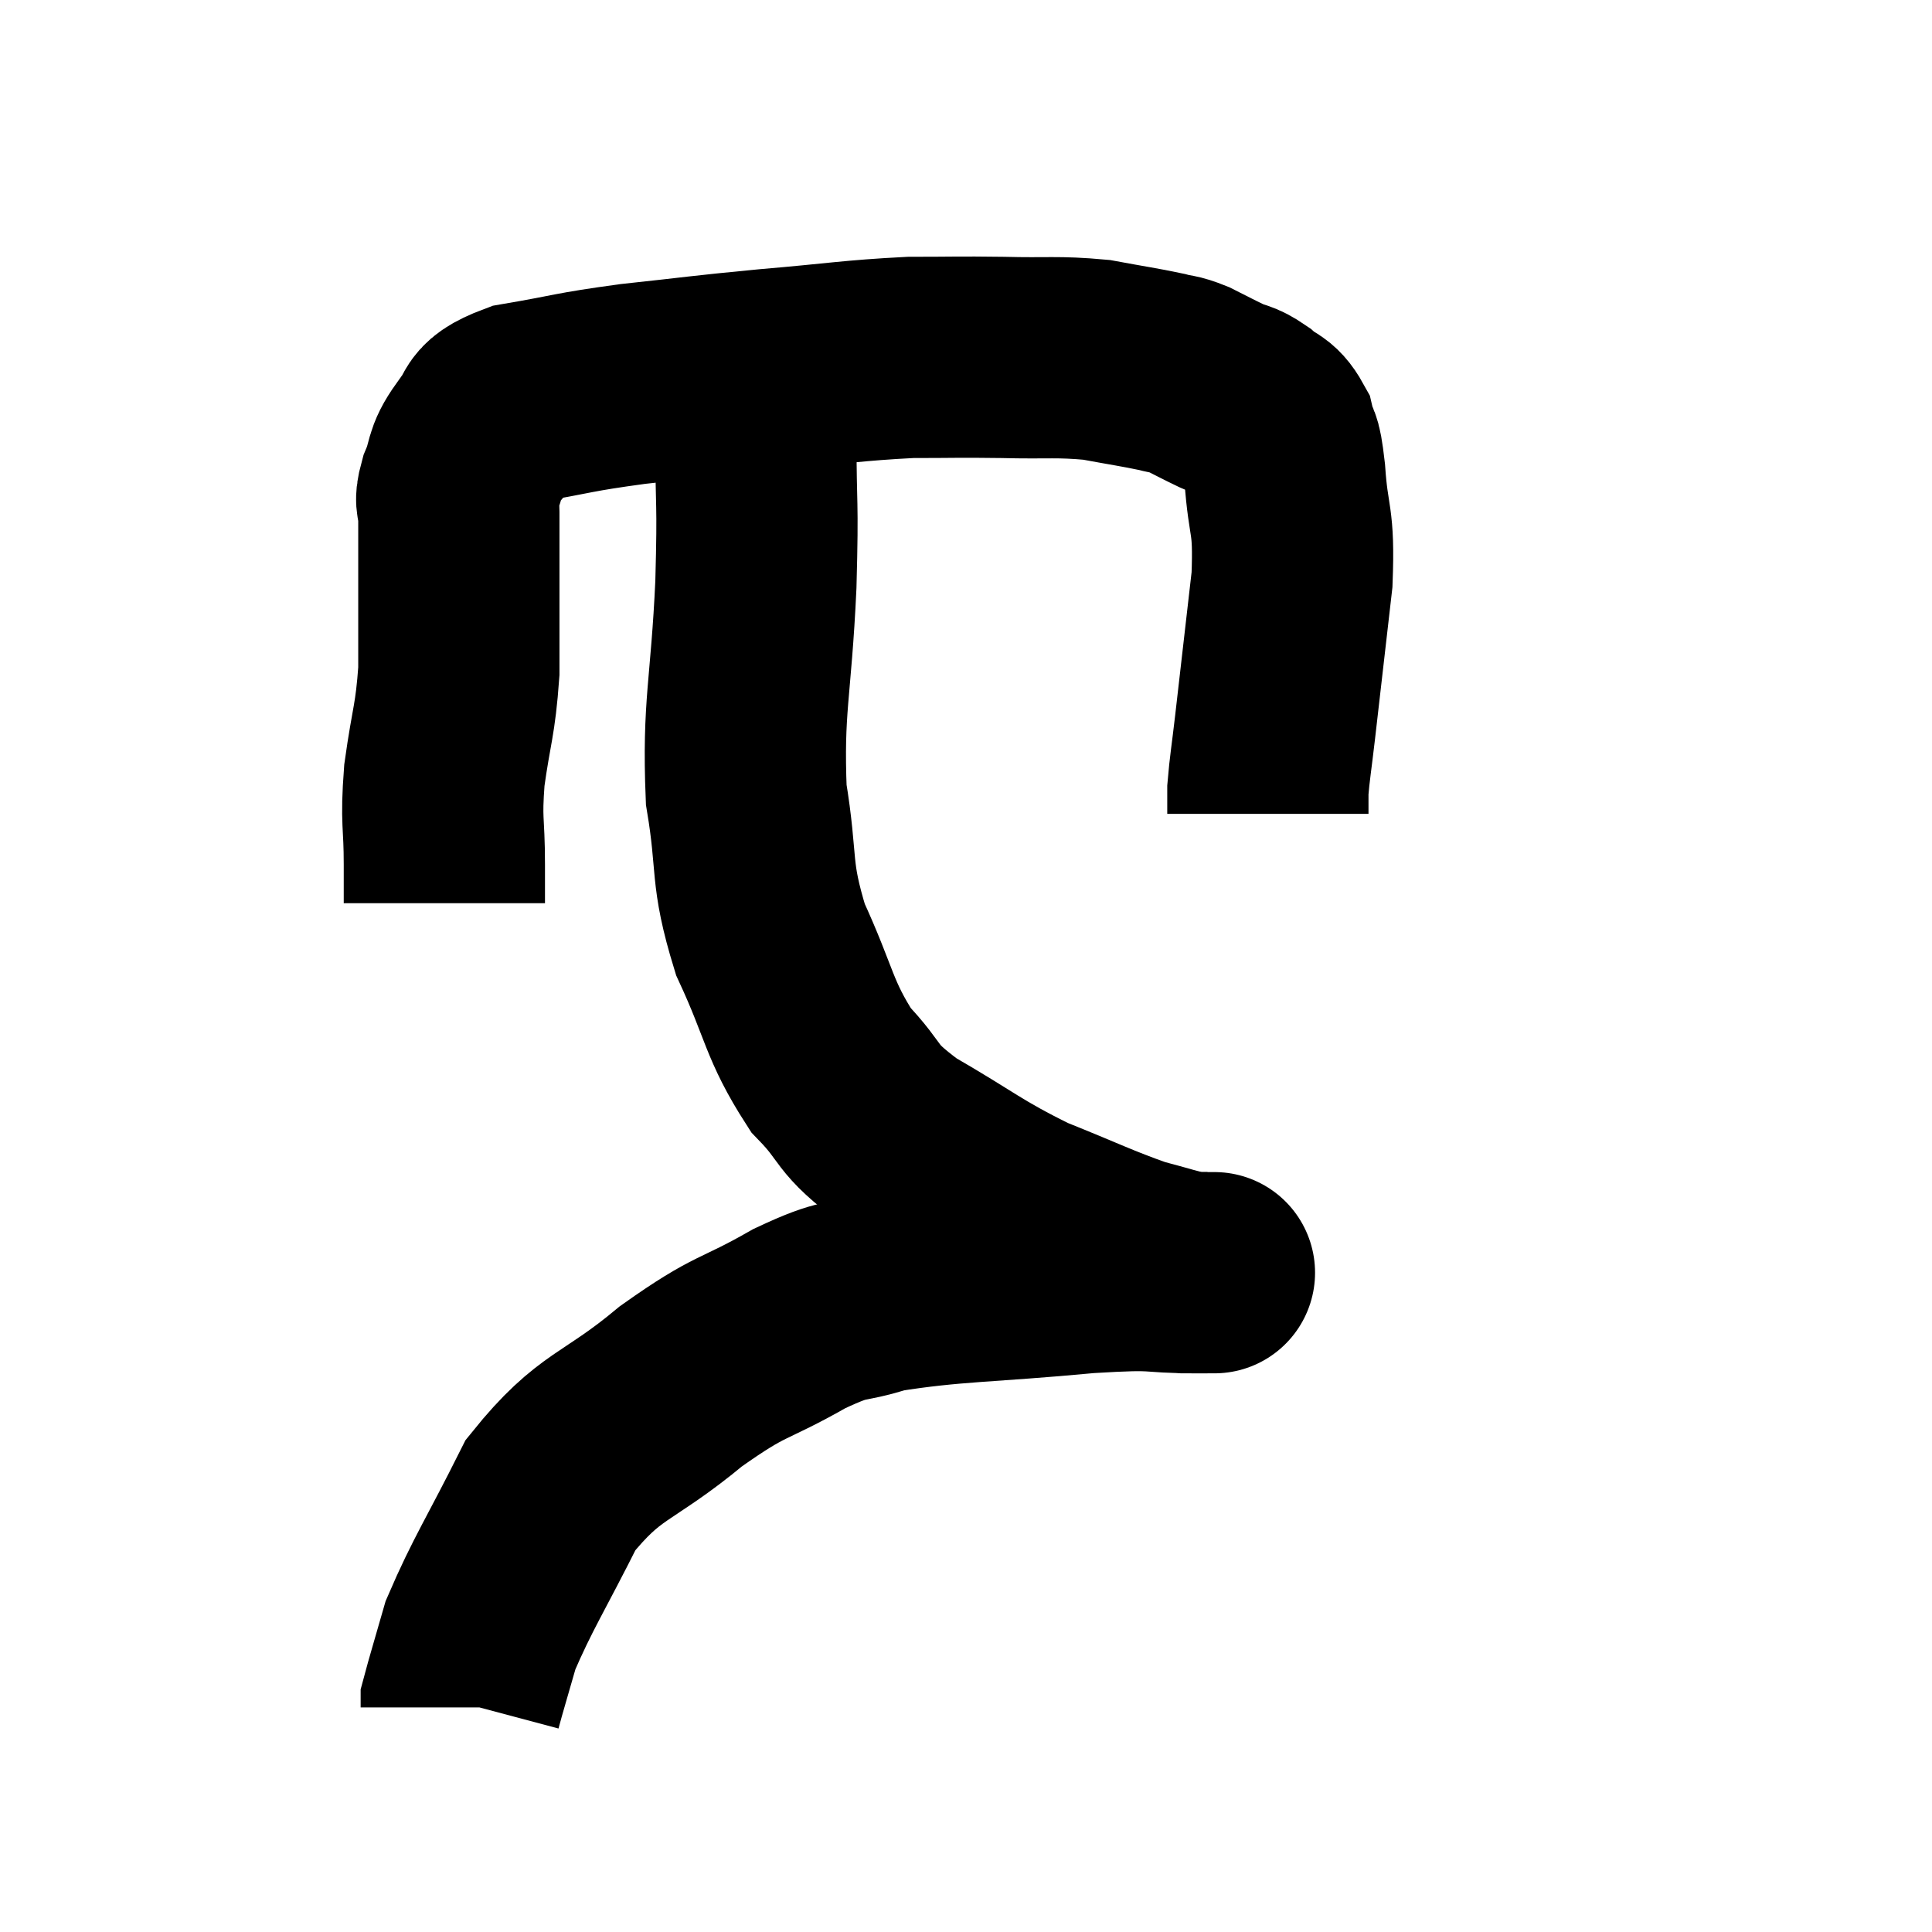 <svg width="48" height="48" viewBox="0 0 48 48" xmlns="http://www.w3.org/2000/svg"><path d="M 11.04 22.44 C 11.04 21.96, 11.04 22.275, 11.04 21.48 C 11.04 20.37, 10.95 20.46, 11.04 19.26 C 11.22 17.97, 11.31 17.925, 11.4 16.68 C 11.4 15.48, 11.4 15.27, 11.4 14.28 C 11.4 13.5, 11.4 13.26, 11.4 12.72 C 11.4 12.42, 11.28 12.555, 11.4 12.12 C 11.64 11.55, 11.505 11.505, 11.88 10.98 C 12.39 10.5, 11.94 10.38, 12.9 10.02 C 14.31 9.78, 14.175 9.75, 15.72 9.54 C 17.4 9.36, 17.355 9.345, 19.08 9.18 C 20.85 9.03, 21.165 8.955, 22.62 8.88 C 23.76 8.88, 23.745 8.865, 24.9 8.88 C 26.07 8.91, 26.25 8.85, 27.24 8.94 C 28.05 9.09, 28.29 9.12, 28.86 9.24 C 29.19 9.33, 29.145 9.27, 29.52 9.42 C 29.94 9.63, 29.985 9.66, 30.36 9.84 C 30.69 9.99, 30.69 9.915, 31.02 10.14 C 31.35 10.44, 31.455 10.335, 31.68 10.74 C 31.8 11.25, 31.815 10.845, 31.92 11.76 C 32.01 13.08, 32.16 12.825, 32.1 14.4 C 31.89 16.23, 31.83 16.755, 31.68 18.06 C 31.59 18.84, 31.545 19.08, 31.5 19.62 C 31.5 19.92, 31.5 20.07, 31.5 20.22 L 31.5 20.22" fill="none" stroke="black" stroke-width="5"></path><path d="M 19.14 9.18 C 18.96 10.05, 18.87 9.585, 18.78 10.92 C 18.78 12.72, 18.84 12.315, 18.78 14.52 C 18.66 17.13, 18.45 17.535, 18.54 19.74 C 18.84 21.54, 18.615 21.63, 19.14 23.34 C 19.89 24.96, 19.83 25.32, 20.64 26.58 C 21.51 27.48, 21.165 27.48, 22.38 28.38 C 23.94 29.28, 24.045 29.46, 25.5 30.18 C 26.85 30.72, 27.18 30.9, 28.2 31.26 C 28.89 31.44, 29.13 31.53, 29.58 31.62 C 29.79 31.62, 29.895 31.62, 30 31.62 L 30 31.62" fill="none" stroke="black" stroke-width="5"></path><path d="M 30.12 31.62 C 29.94 31.62, 30.54 31.62, 29.76 31.62 C 28.38 31.62, 28.965 31.5, 27 31.62 C 24.45 31.86, 23.685 31.815, 21.9 32.1 C 20.88 32.43, 21.105 32.175, 19.86 32.76 C 18.39 33.6, 18.465 33.345, 16.92 34.44 C 15.3 35.79, 14.925 35.595, 13.68 37.14 C 12.81 38.88, 12.495 39.33, 11.94 40.62 C 11.7 41.46, 11.58 41.85, 11.46 42.3 L 11.46 42.42" fill="none" stroke="black" stroke-width="5"></path></svg>